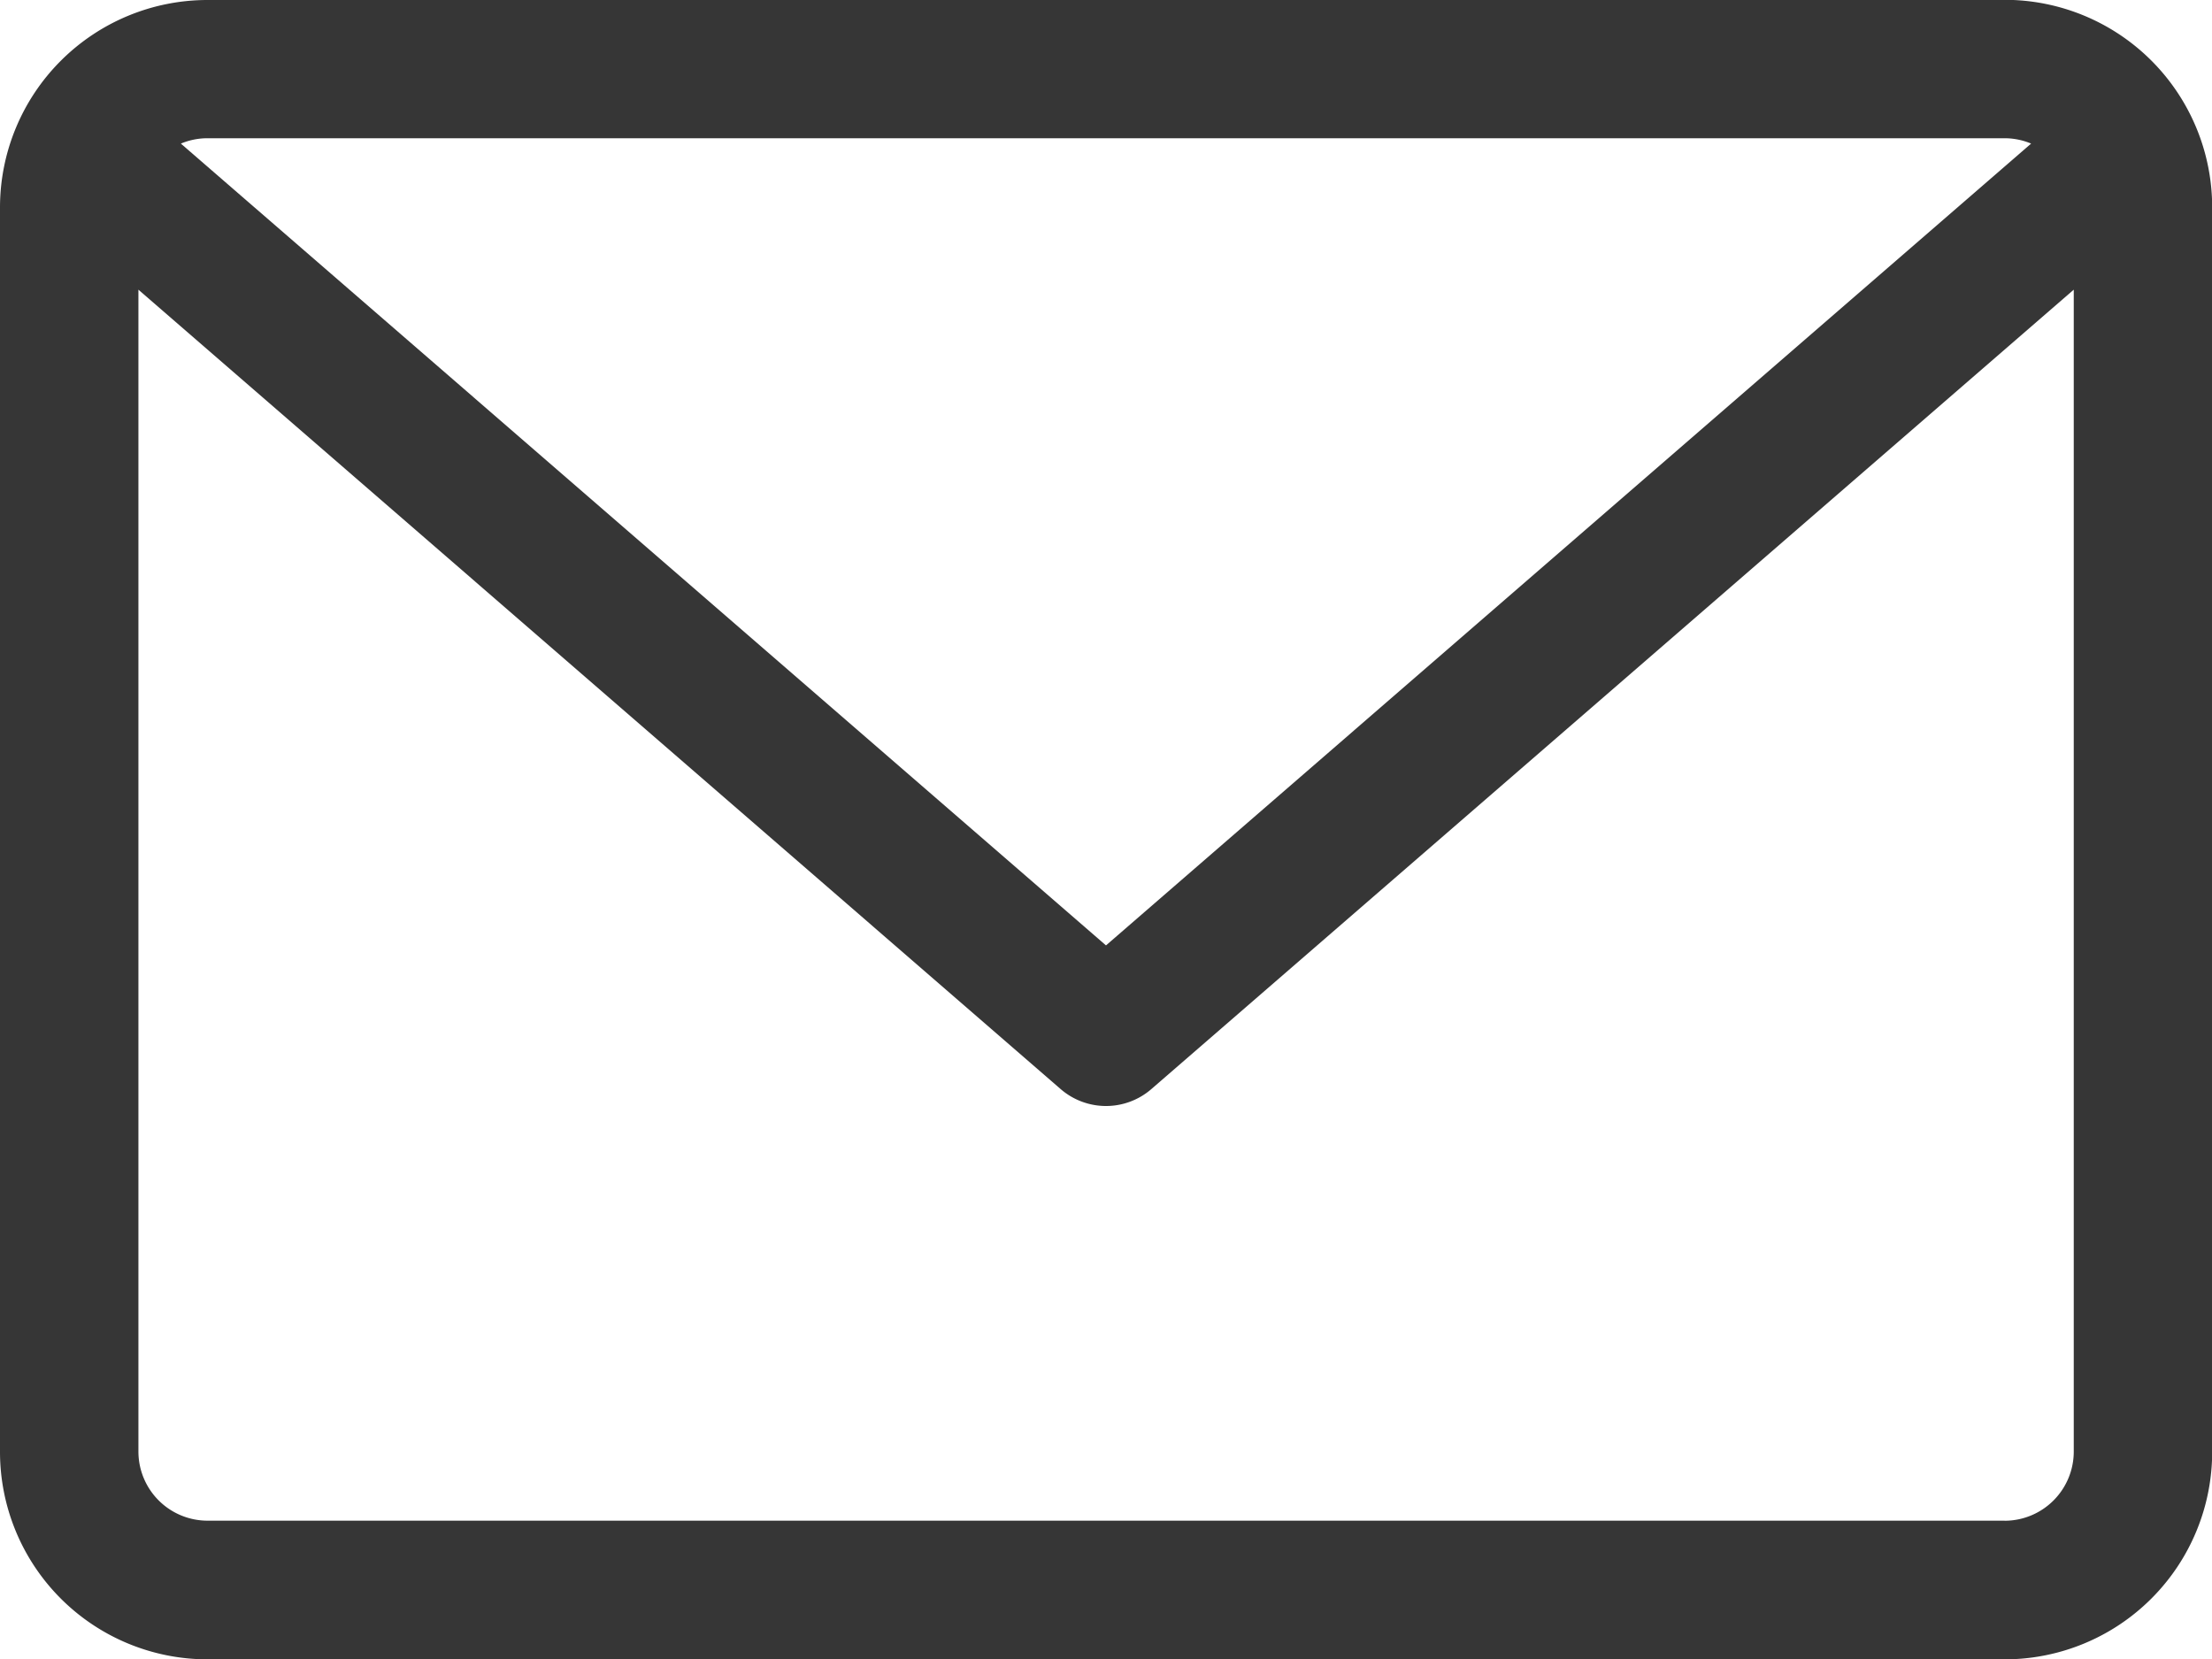<svg xmlns="http://www.w3.org/2000/svg" width="62.883" height="47.163" viewBox="0 0 62.883 47.163">
  <defs>
    <style>
      .cls-1 {
        fill: #363636;
      }
    </style>
  </defs>
  <path id="exp6" class="cls-1" d="M56.988,59.882H5.9a5.9,5.9,0,0,0-5.9,5.9v35.372a5.9,5.9,0,0,0,5.9,5.9H56.988a5.9,5.9,0,0,0,5.9-5.9V65.777a5.9,5.9,0,0,0-5.9-5.9Zm0,3.93a1.954,1.954,0,0,1,.753.152l-26.3,22.794L5.142,63.964a1.956,1.956,0,0,1,.753-.152Zm0,39.3H5.9a1.966,1.966,0,0,1-1.965-1.965V68.117L30.154,90.844a1.968,1.968,0,0,0,2.575,0L58.953,68.117v33.033A1.967,1.967,0,0,1,56.988,103.114Z" transform="translate(0 -59.882)"/>
</svg>
